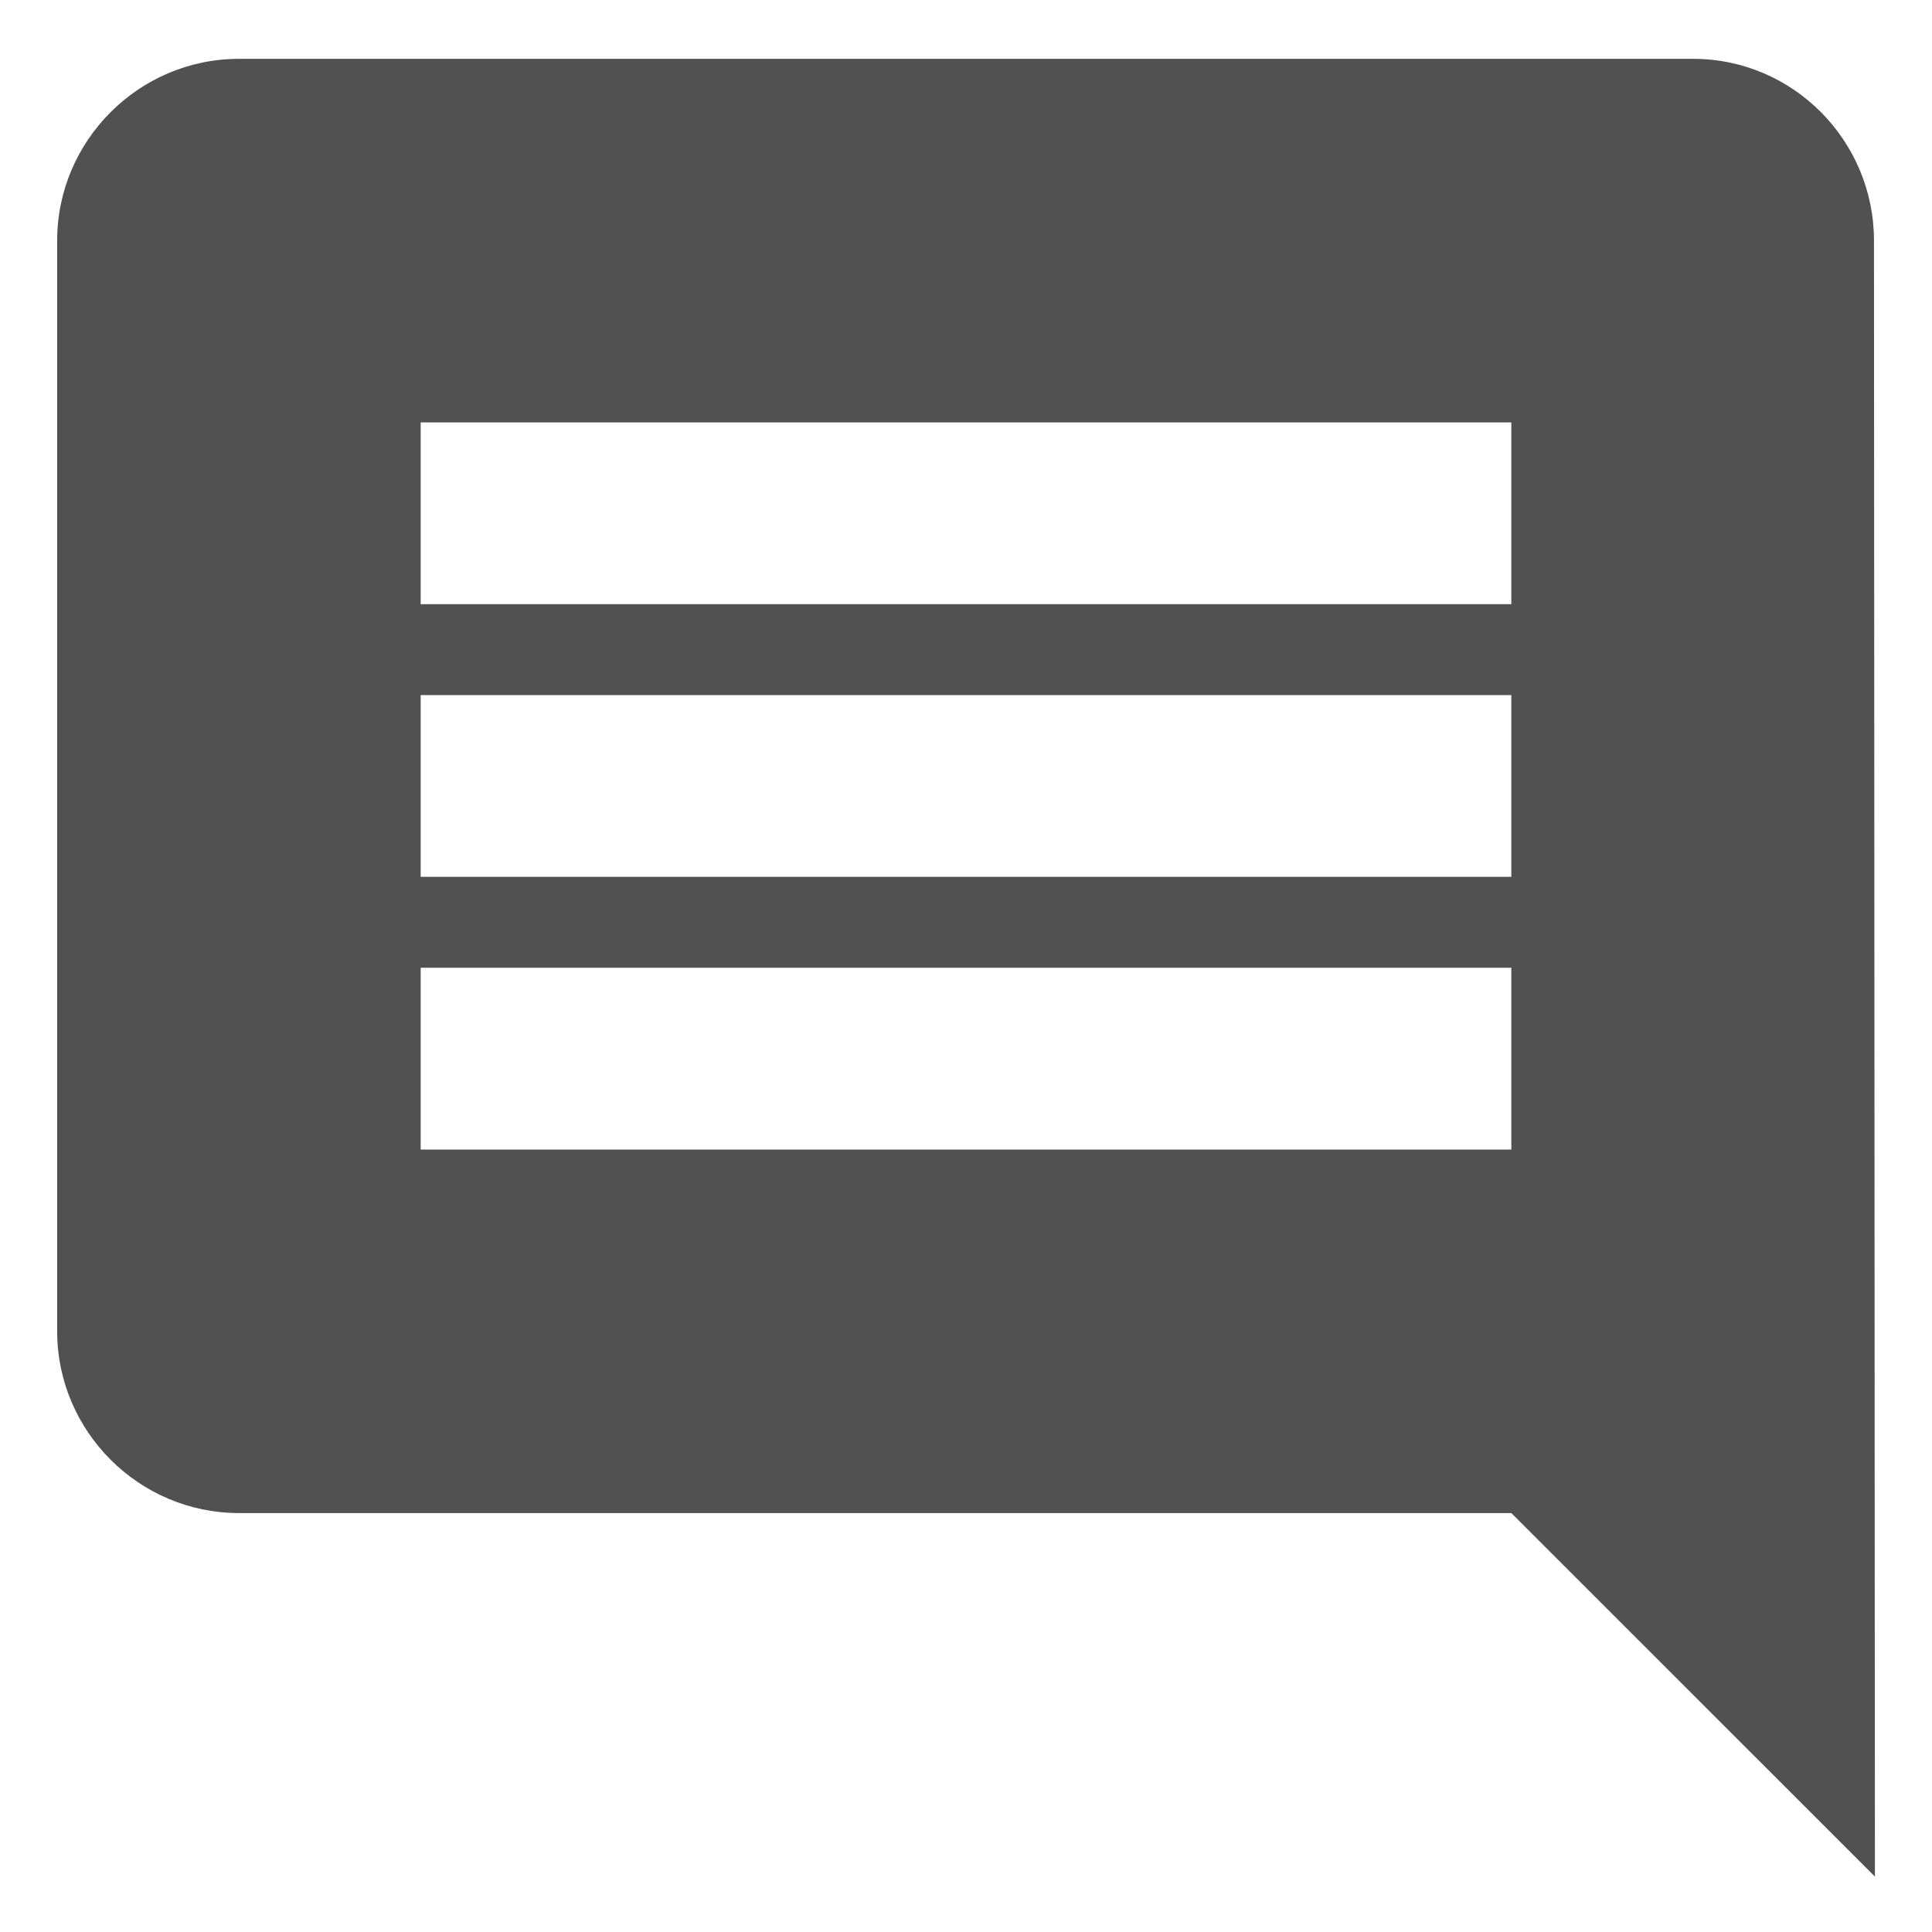 <svg width="31" height="31" viewBox="0 0 31 31" fill="none" xmlns="http://www.w3.org/2000/svg">
<path d="M30.069 3.861C30.069 2.257 28.771 0.944 27.167 0.944H3.834C2.229 0.944 0.917 2.257 0.917 3.861V21.361C0.917 22.965 2.229 24.278 3.834 24.278H24.25L30.084 30.111L30.069 3.861ZM24.25 18.445H6.75V15.528H24.25V18.445ZM24.25 14.069H6.75V11.153H24.25V14.069ZM24.25 9.694H6.75V6.778H24.25V9.694Z" fill="#515151"/>
</svg>
